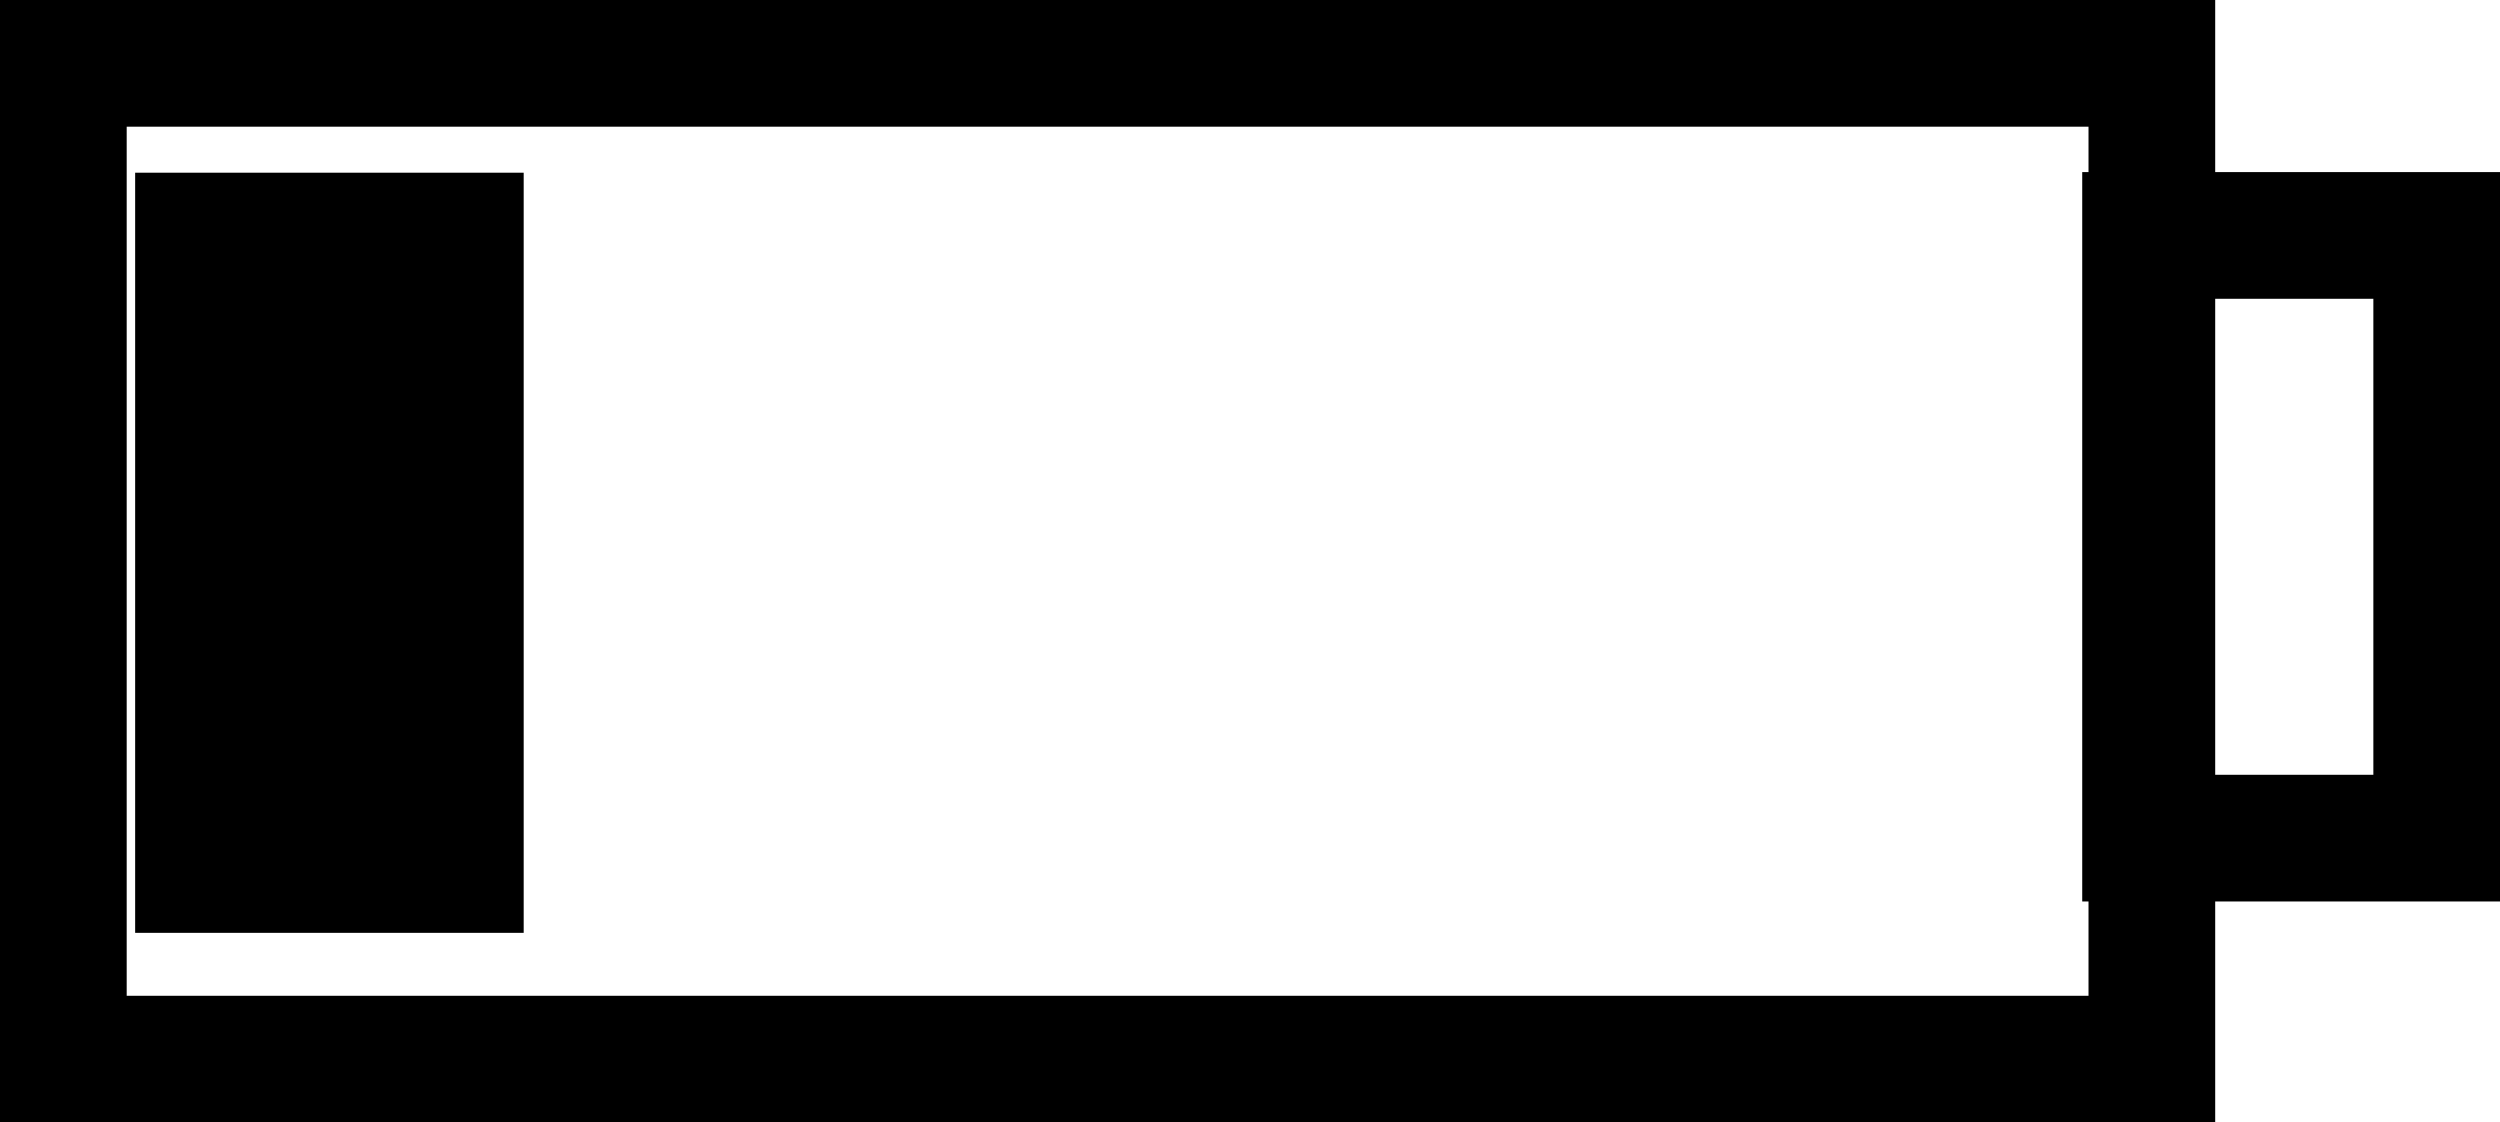 <svg version="1.1" xmlns="http://www.w3.org/2000/svg" xmlns:xlink="http://www.w3.org/1999/xlink" width="49.333" height="22.15" viewBox="0,0,49.333,22.15"><g transform="translate(-300.333,-168.925)"><g data-paper-data="{&quot;isPaintingLayer&quot;:true}" fill-rule="nonzero" stroke-linecap="butt" stroke-linejoin="miter" stroke-miterlimit="10" stroke-dasharray="" stroke-dashoffset="0" style="mix-blend-mode: normal"><path d="M301.583,189.825v-19.65h41.213v19.65z" fill="none" stroke="#000000" stroke-width="2.5"/><path d="M342.672,185.464v-11.893h5.745v11.893z" fill="none" stroke="#000000" stroke-width="2.5"/><path d="M303,187.333v-15h7.667v15z" fill="#000000" stroke="none" stroke-width="0"/></g></g></svg>